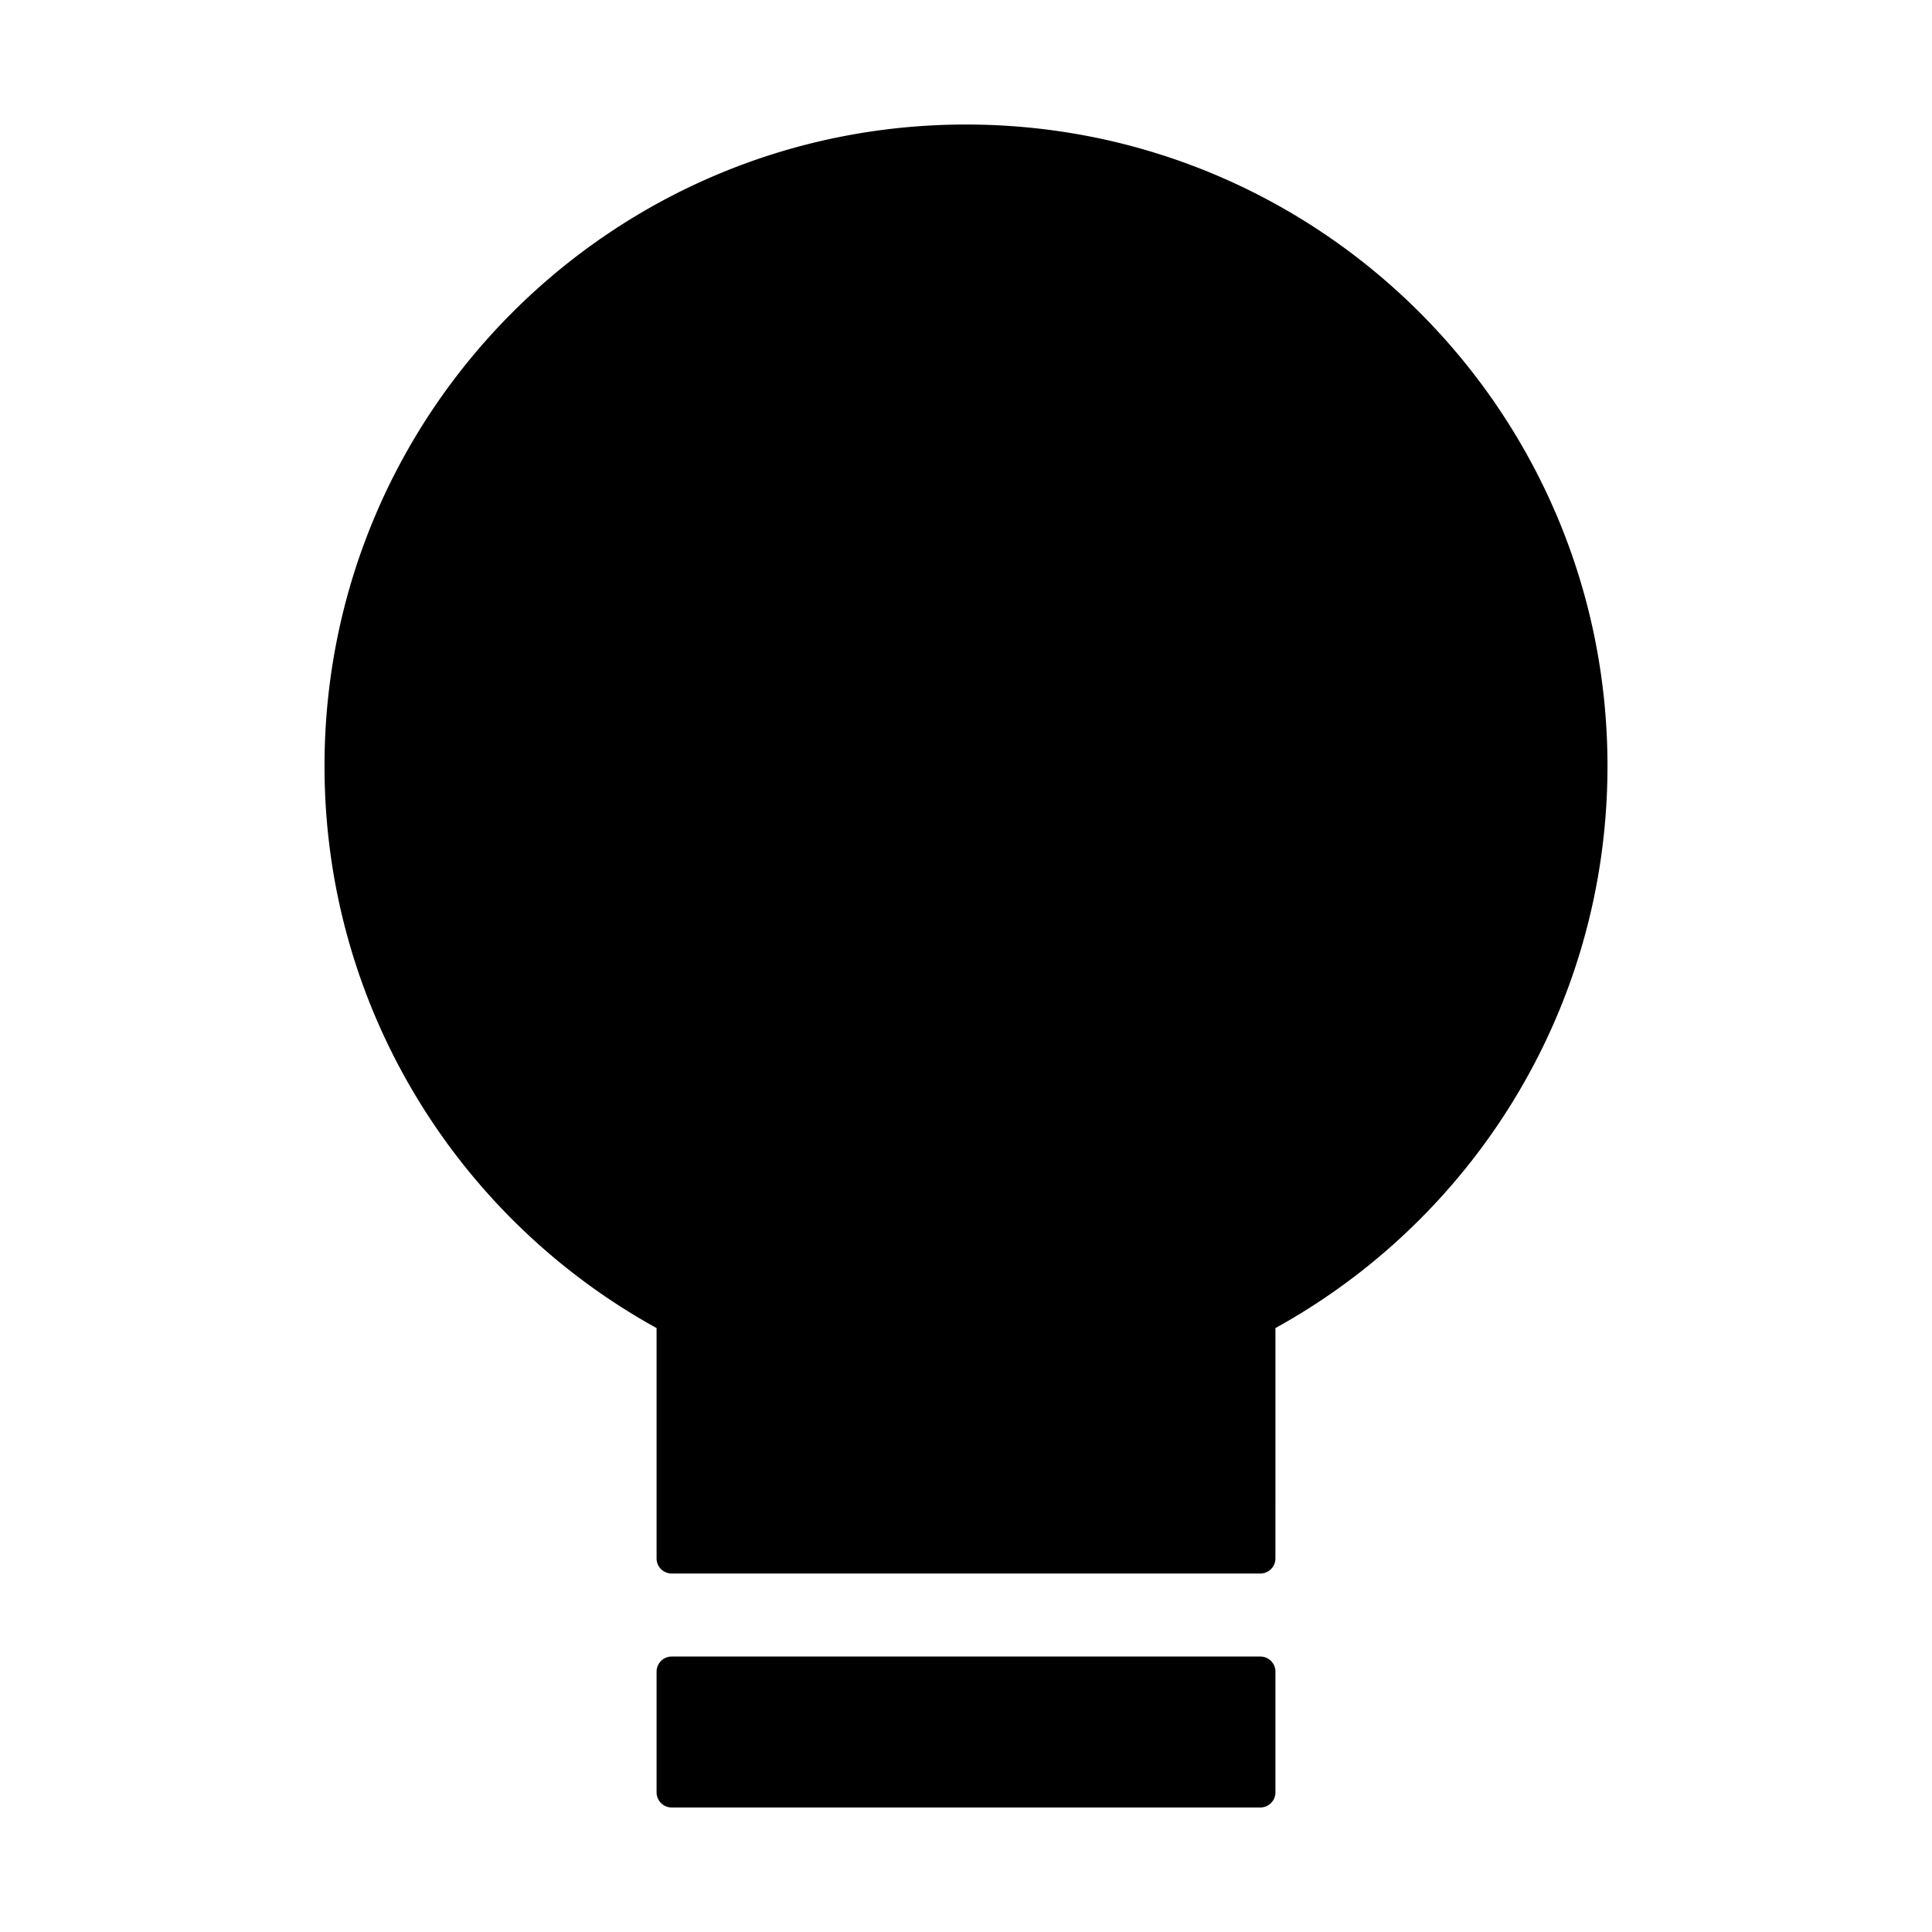 <svg xmlns="http://www.w3.org/2000/svg" viewBox="0 0 1024 1024" version="1.1"><path d="M668 878a8 8 0 0 1 8 8v64a8 8 0 0 1-8 8H356a8 8 0 0 1-8-8v-64a8 8 0 0 1 8-8h312zM512 66c187.776 0 340 152.224 340 340 0 128.306-71.072 240.014-175.994 297.9L676 826a8 8 0 0 1-8 8H356a8 8 0 0 1-8-8l-0.004-122.098C243.072 646.016 172 534.308 172 406c0-187.776 152.224-340 340-340z" p-id="11755"></path></svg>